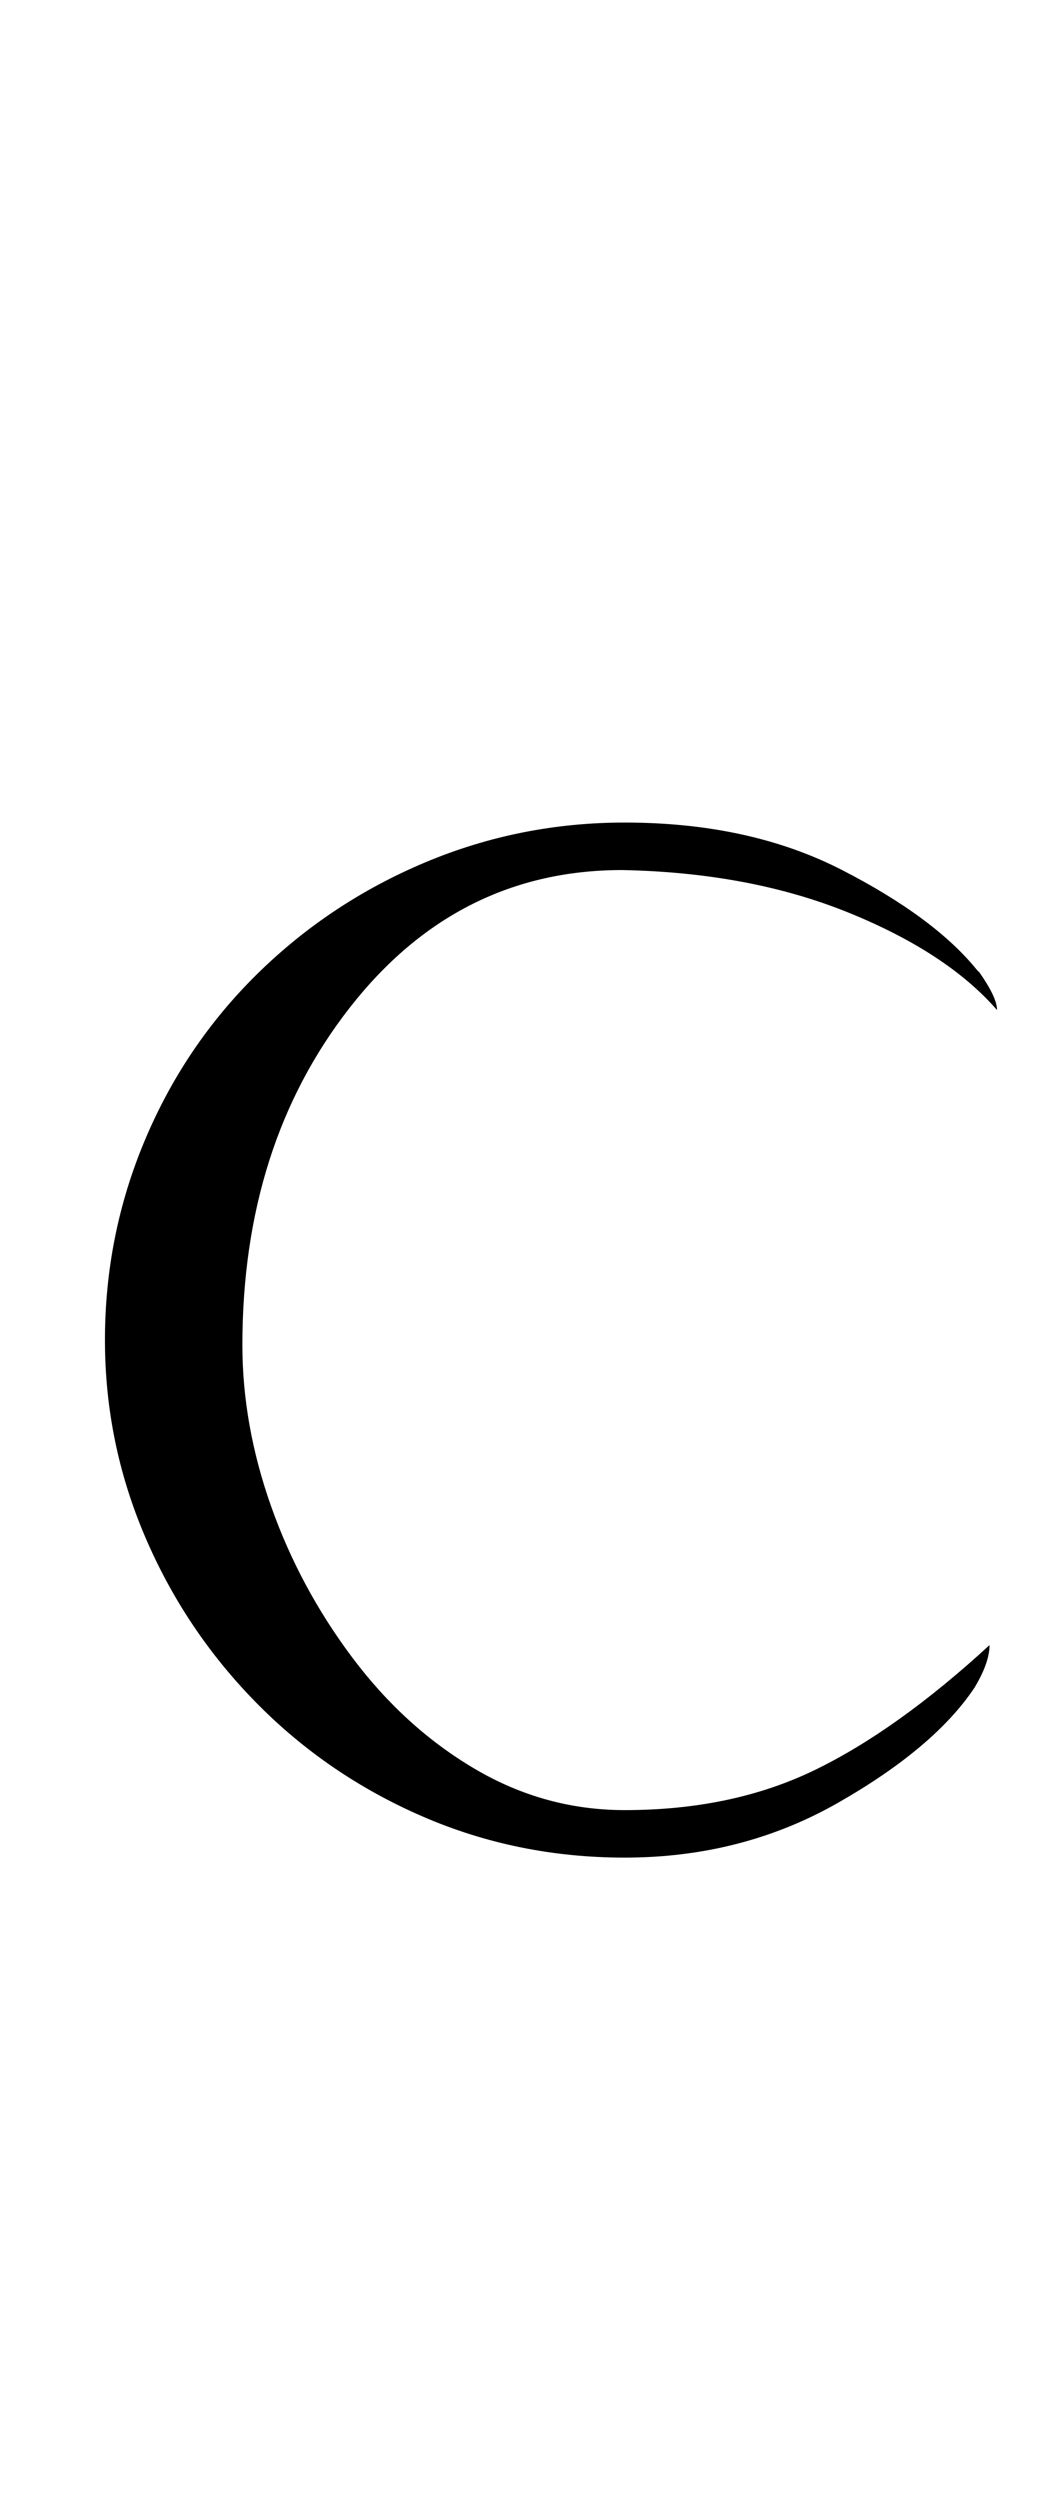 <?xml version="1.0" standalone="no"?>
<!DOCTYPE svg PUBLIC "-//W3C//DTD SVG 1.1//EN" "http://www.w3.org/Graphics/SVG/1.1/DTD/svg11.dtd" >
<svg xmlns="http://www.w3.org/2000/svg" xmlns:xlink="http://www.w3.org/1999/xlink" version="1.1" viewBox="-10 0 425 1000">
   <path fill="currentColor"
d="M32 536q0 41 16 78.5t44.5 66.5t66.5 45.5t81 16.5q47 0 85.5 -22t54.5 -46q6 -10 6 -17q-37 34 -70 50t-76 16q-32 0 -60 -16.5t-49 -44.5t-32.5 -60.5t-11.5 -64.5q0 -80 43 -135t109 -55q51 1 90.5 17t59.5 39q0 -5 -7 -15l-1 -1q-17 -21 -54 -40t-87 -19
q-42 0 -80 16t-67 44.5t-45 66.5t-16 80z" />
</svg>
